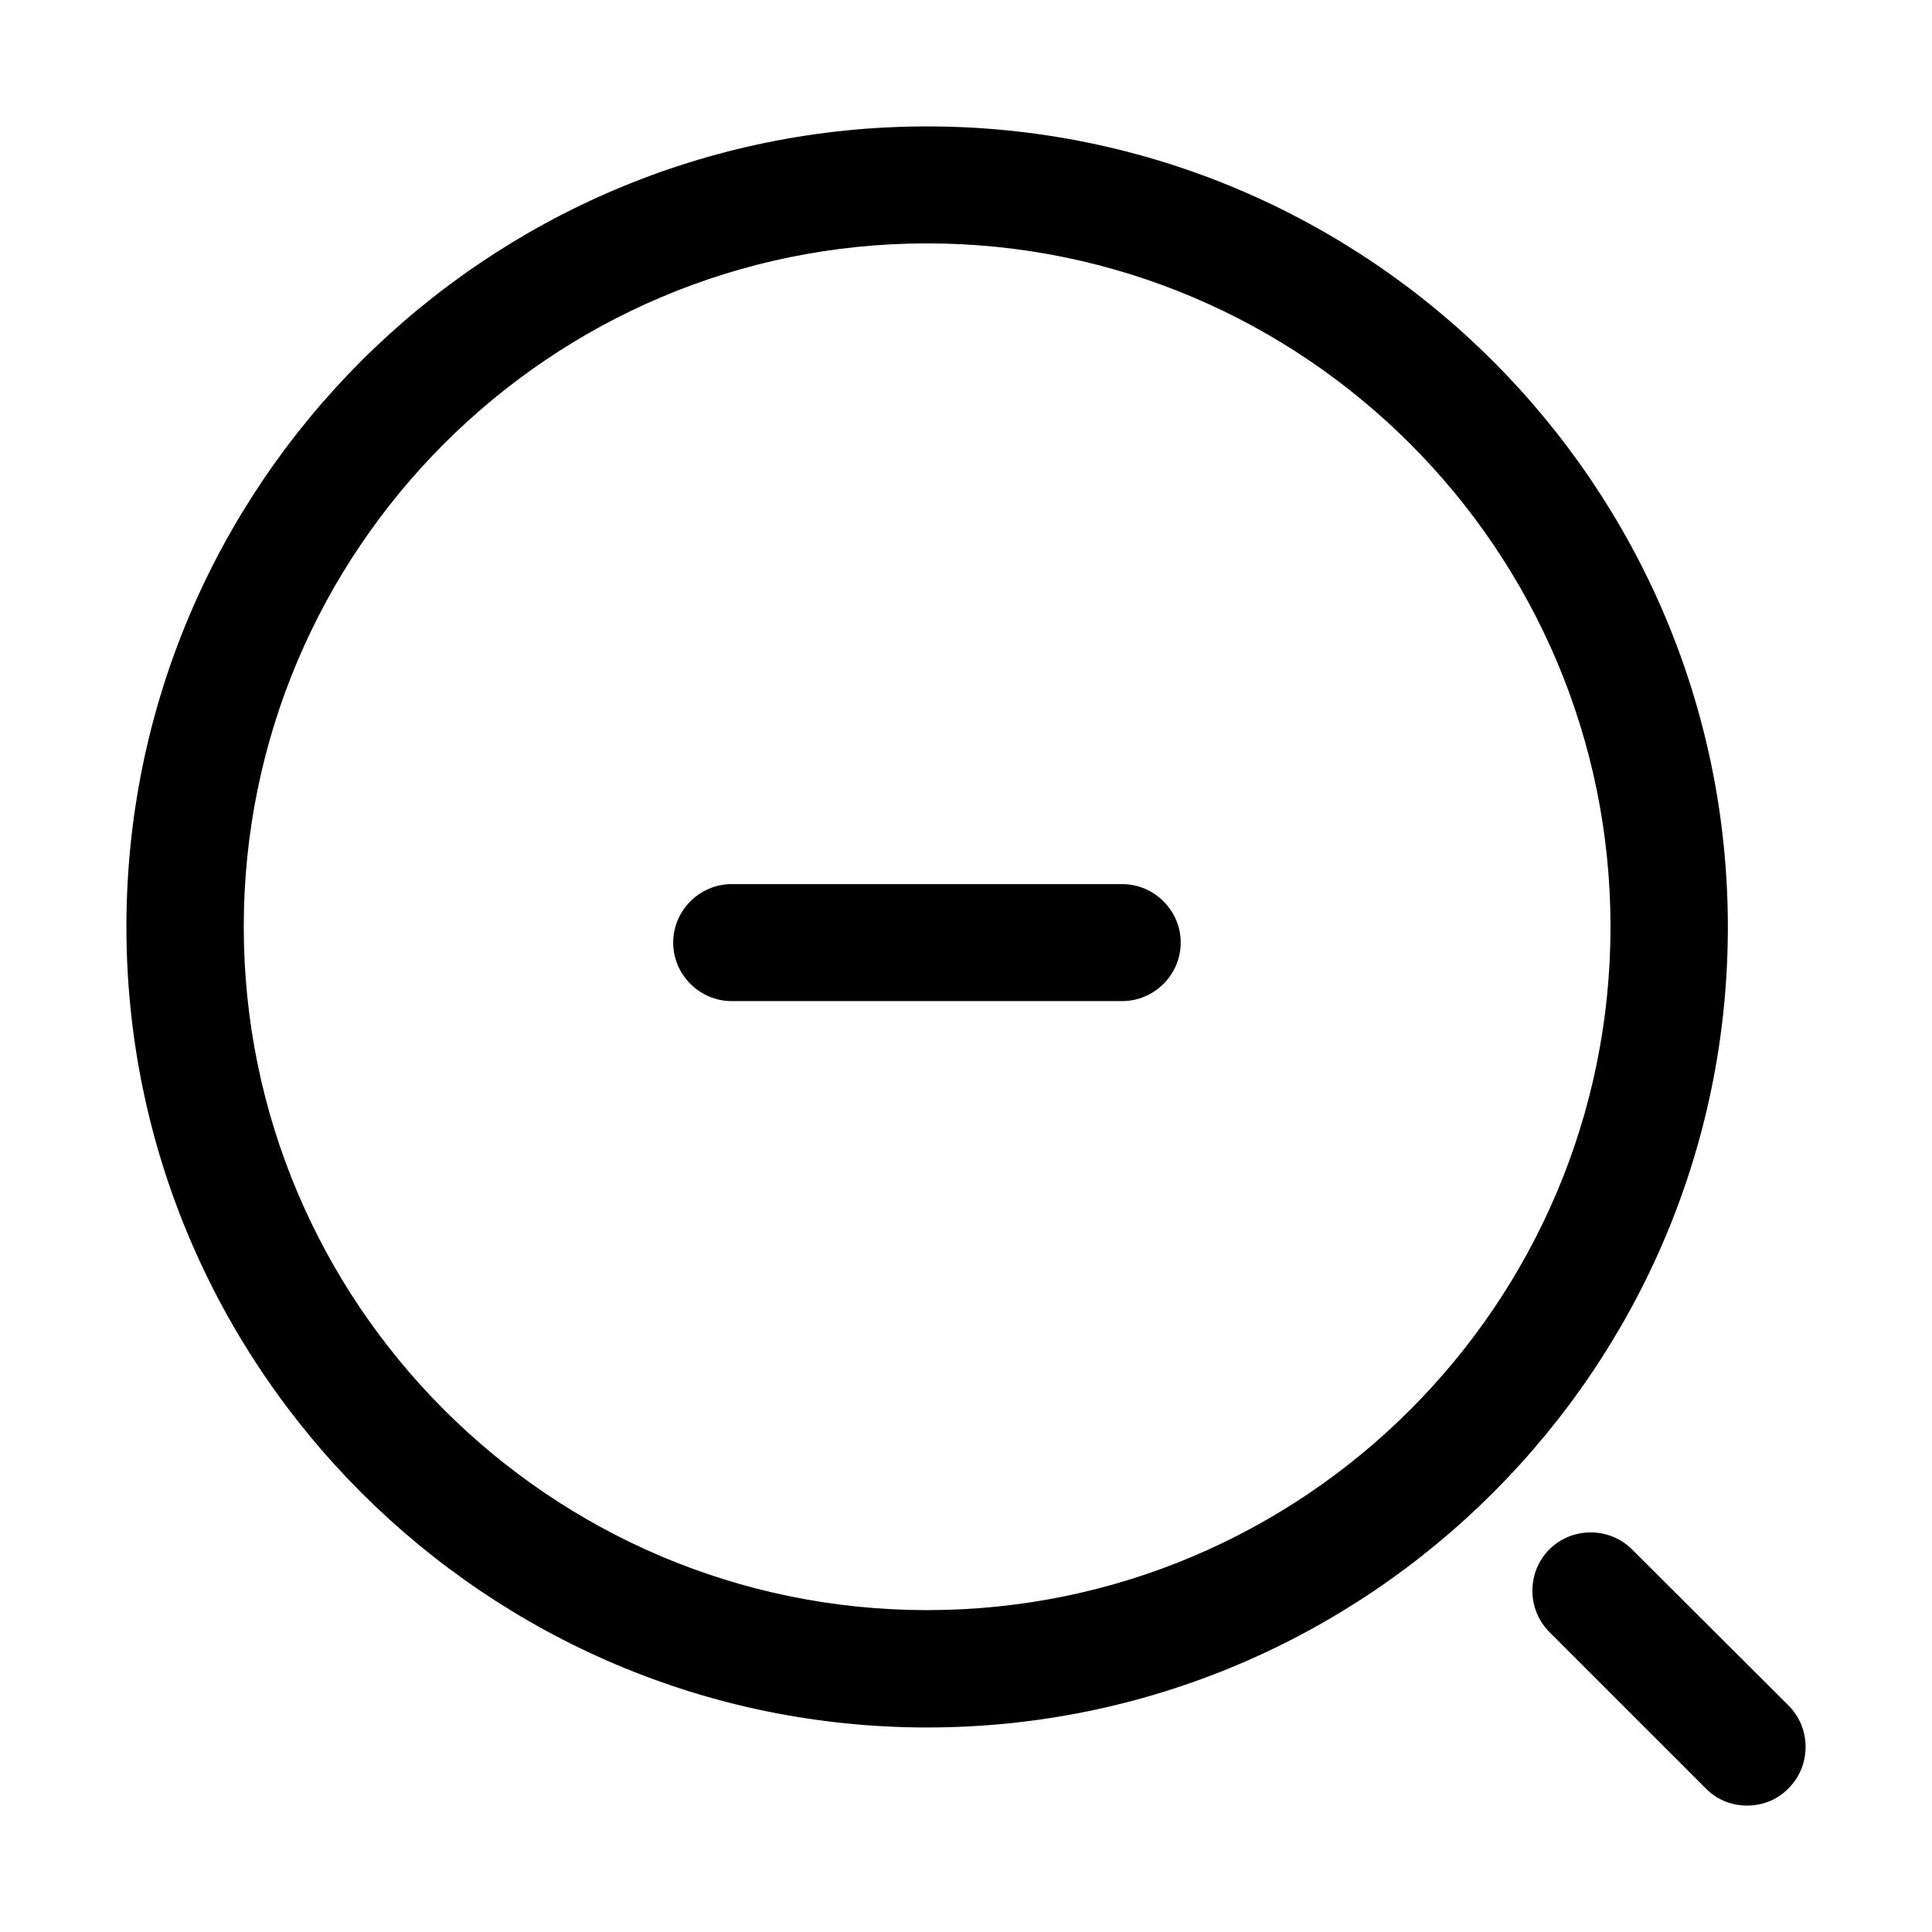 <?xml version="1.0" standalone="no"?><!DOCTYPE svg PUBLIC "-//W3C//DTD SVG 1.1//EN" "http://www.w3.org/Graphics/SVG/1.1/DTD/svg11.dtd"><svg t="1665208698685" class="icon" viewBox="0 0 1024 1024" version="1.1" xmlns="http://www.w3.org/2000/svg" p-id="2773" xmlns:xlink="http://www.w3.org/1999/xlink" width="32" height="32"><path d="M594.8 530.6H387.8c-17 0-31-14-31-31s14-31 31-31h207c17 0 31 14 31 31s-14 31-31 31z" p-id="2774"></path><path d="M491.4 915.6c-233.8 0-424.4-190.4-424.4-424.4S257.4 67 491.4 67s424.4 190.4 424.4 424.4-190.6 424.2-424.4 424.2z m0-786.6c-200 0-362.2 162.6-362.2 362.2s162.2 362.2 362.2 362.2 362.2-162.6 362.2-362.2S691.2 129 491.4 129zM926 957c-7.8 0-15.8-2.8-22-9.2l-82.8-82.8c-12-12-12-31.8 0-43.8 12-12 31.8-12 43.8 0L948 904c12 12 12 31.8 0 43.8-6.2 6.4-14.2 9.2-22 9.2z" p-id="2775"></path></svg>